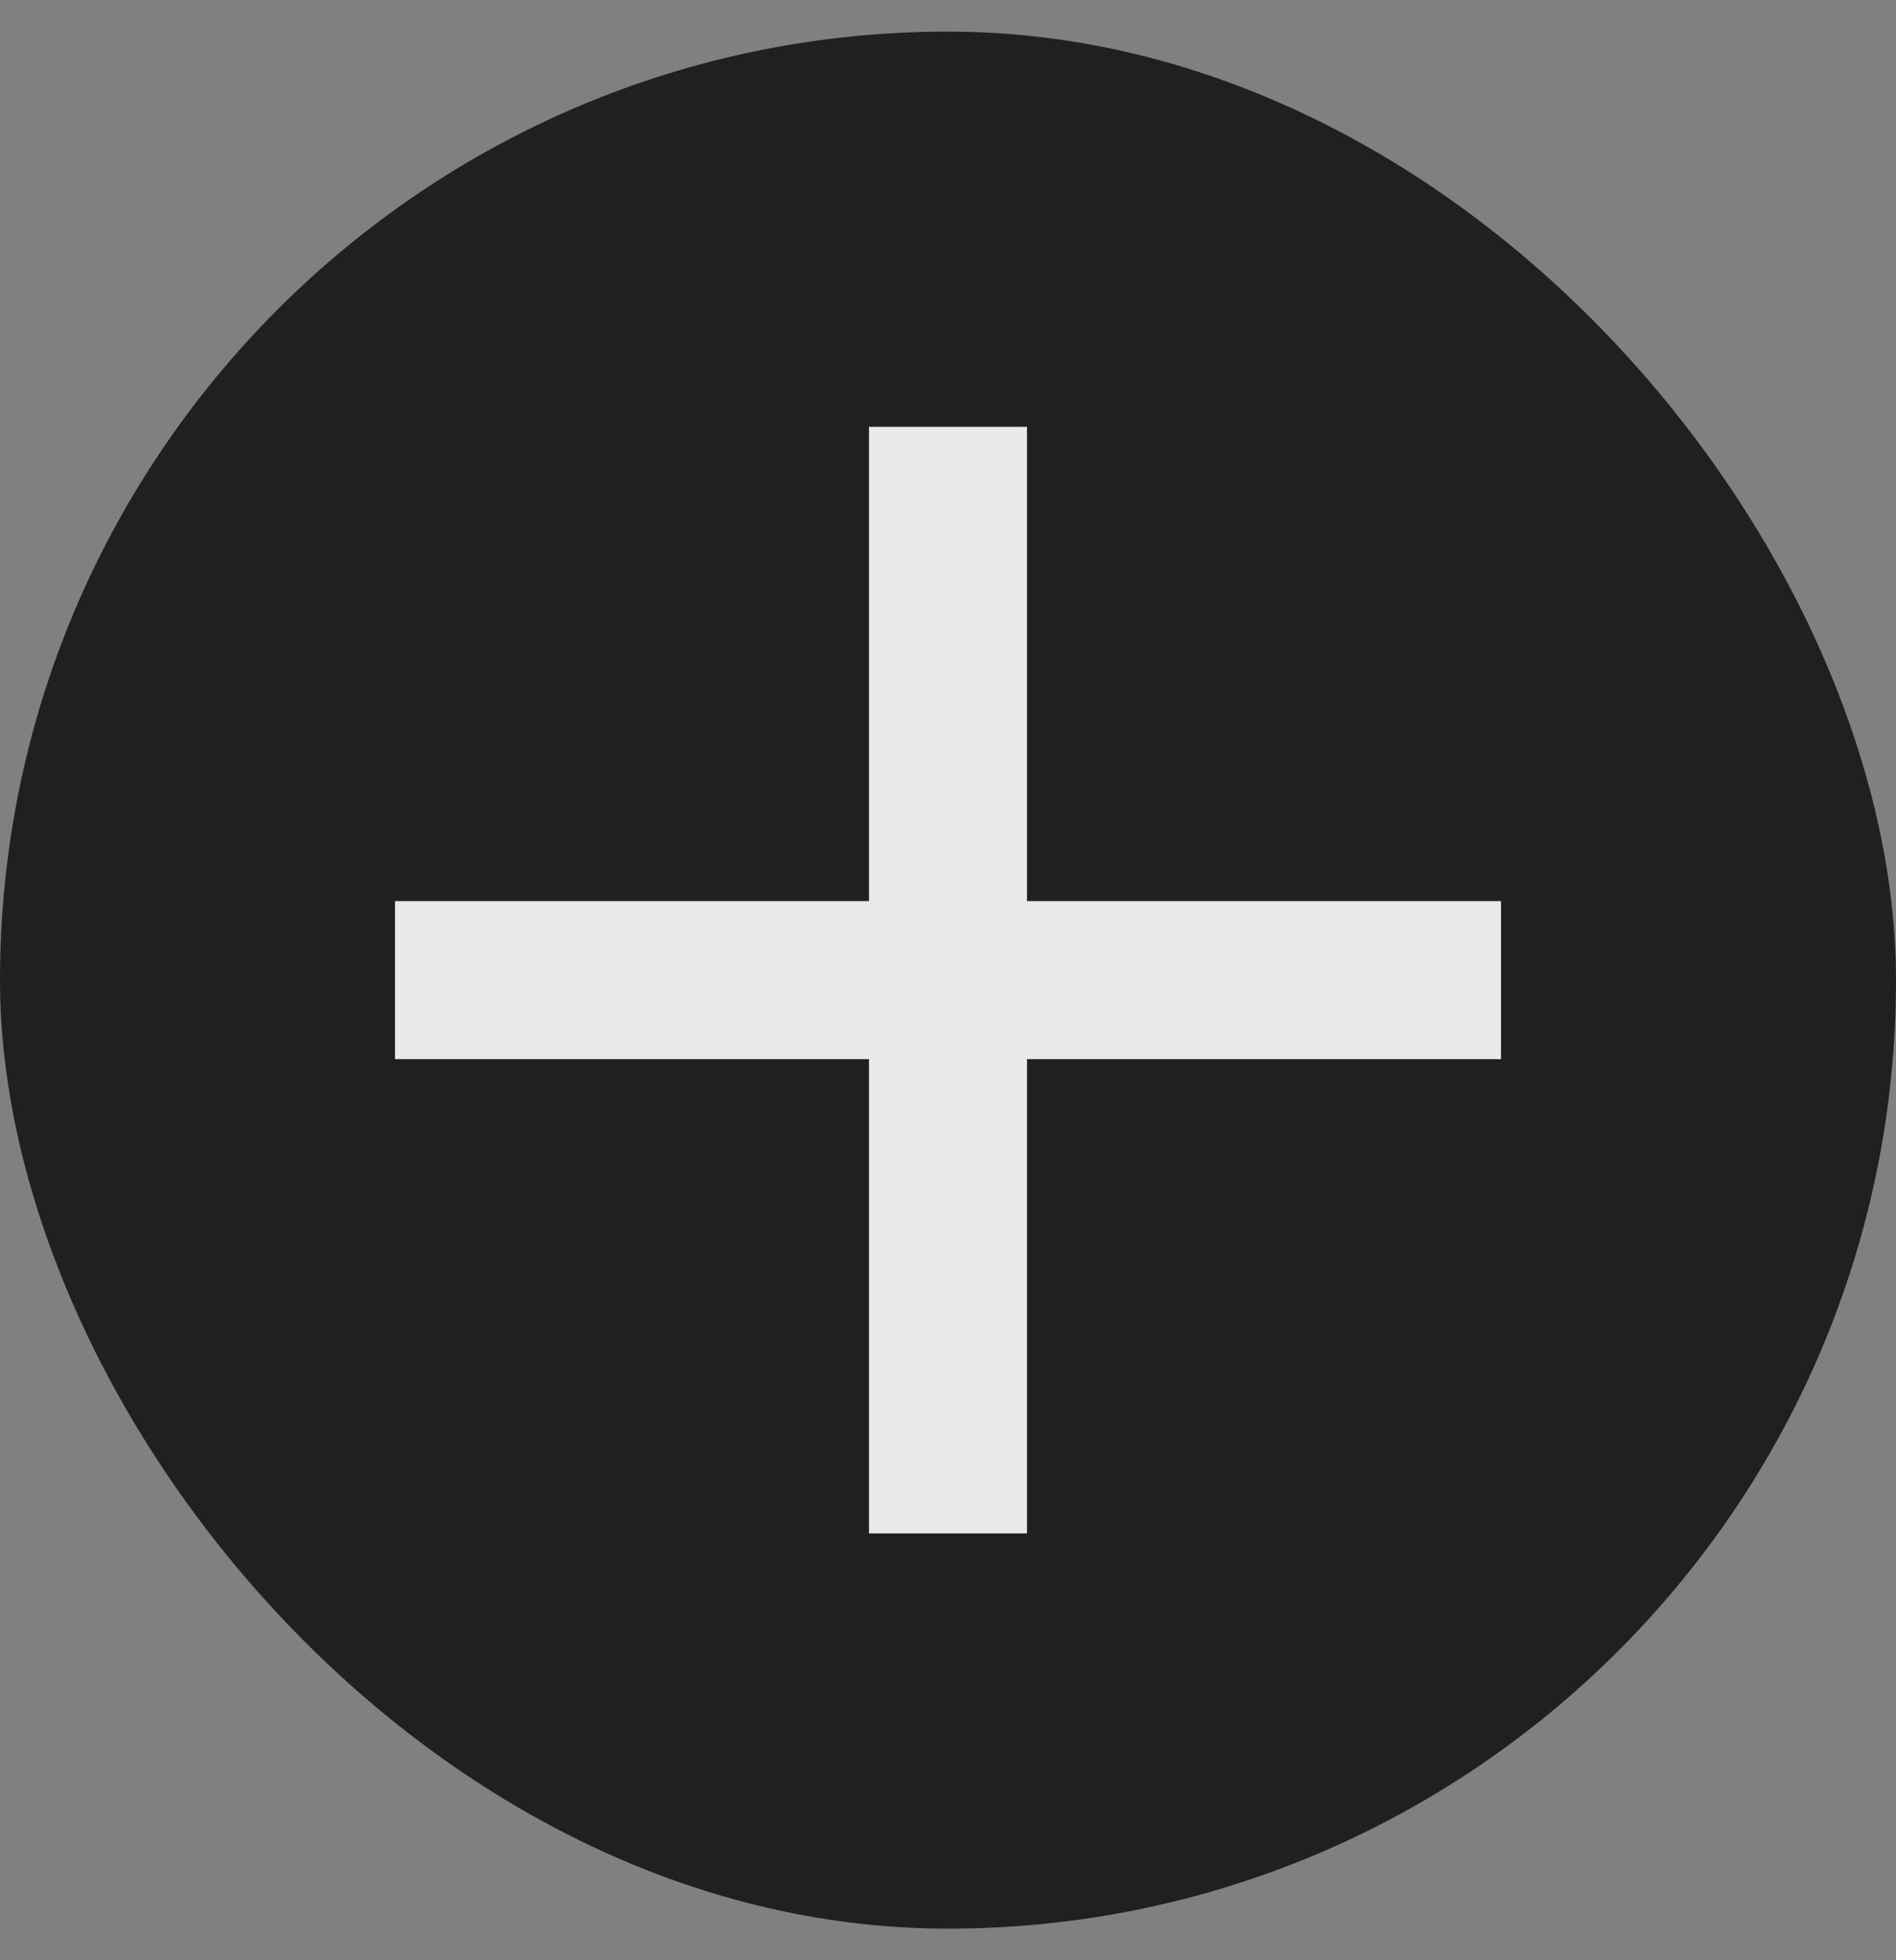 <svg width="30" height="31" viewBox="0 0 30 31" fill="none" xmlns="http://www.w3.org/2000/svg">
<rect x="0" y="0" width="30" height="31" fill="#808080" stroke="none"/>
<rect y="0.5" width="30" height="30" rx="15" fill="black" fill-opacity="0.75"/>
<path d="M13.75 14.25V6.75H16.25V14.25H23.75V16.75H16.25V24.25H13.75V16.75H6.25V14.25H13.75Z" fill="white" fill-opacity="0.9"/>
</svg>
